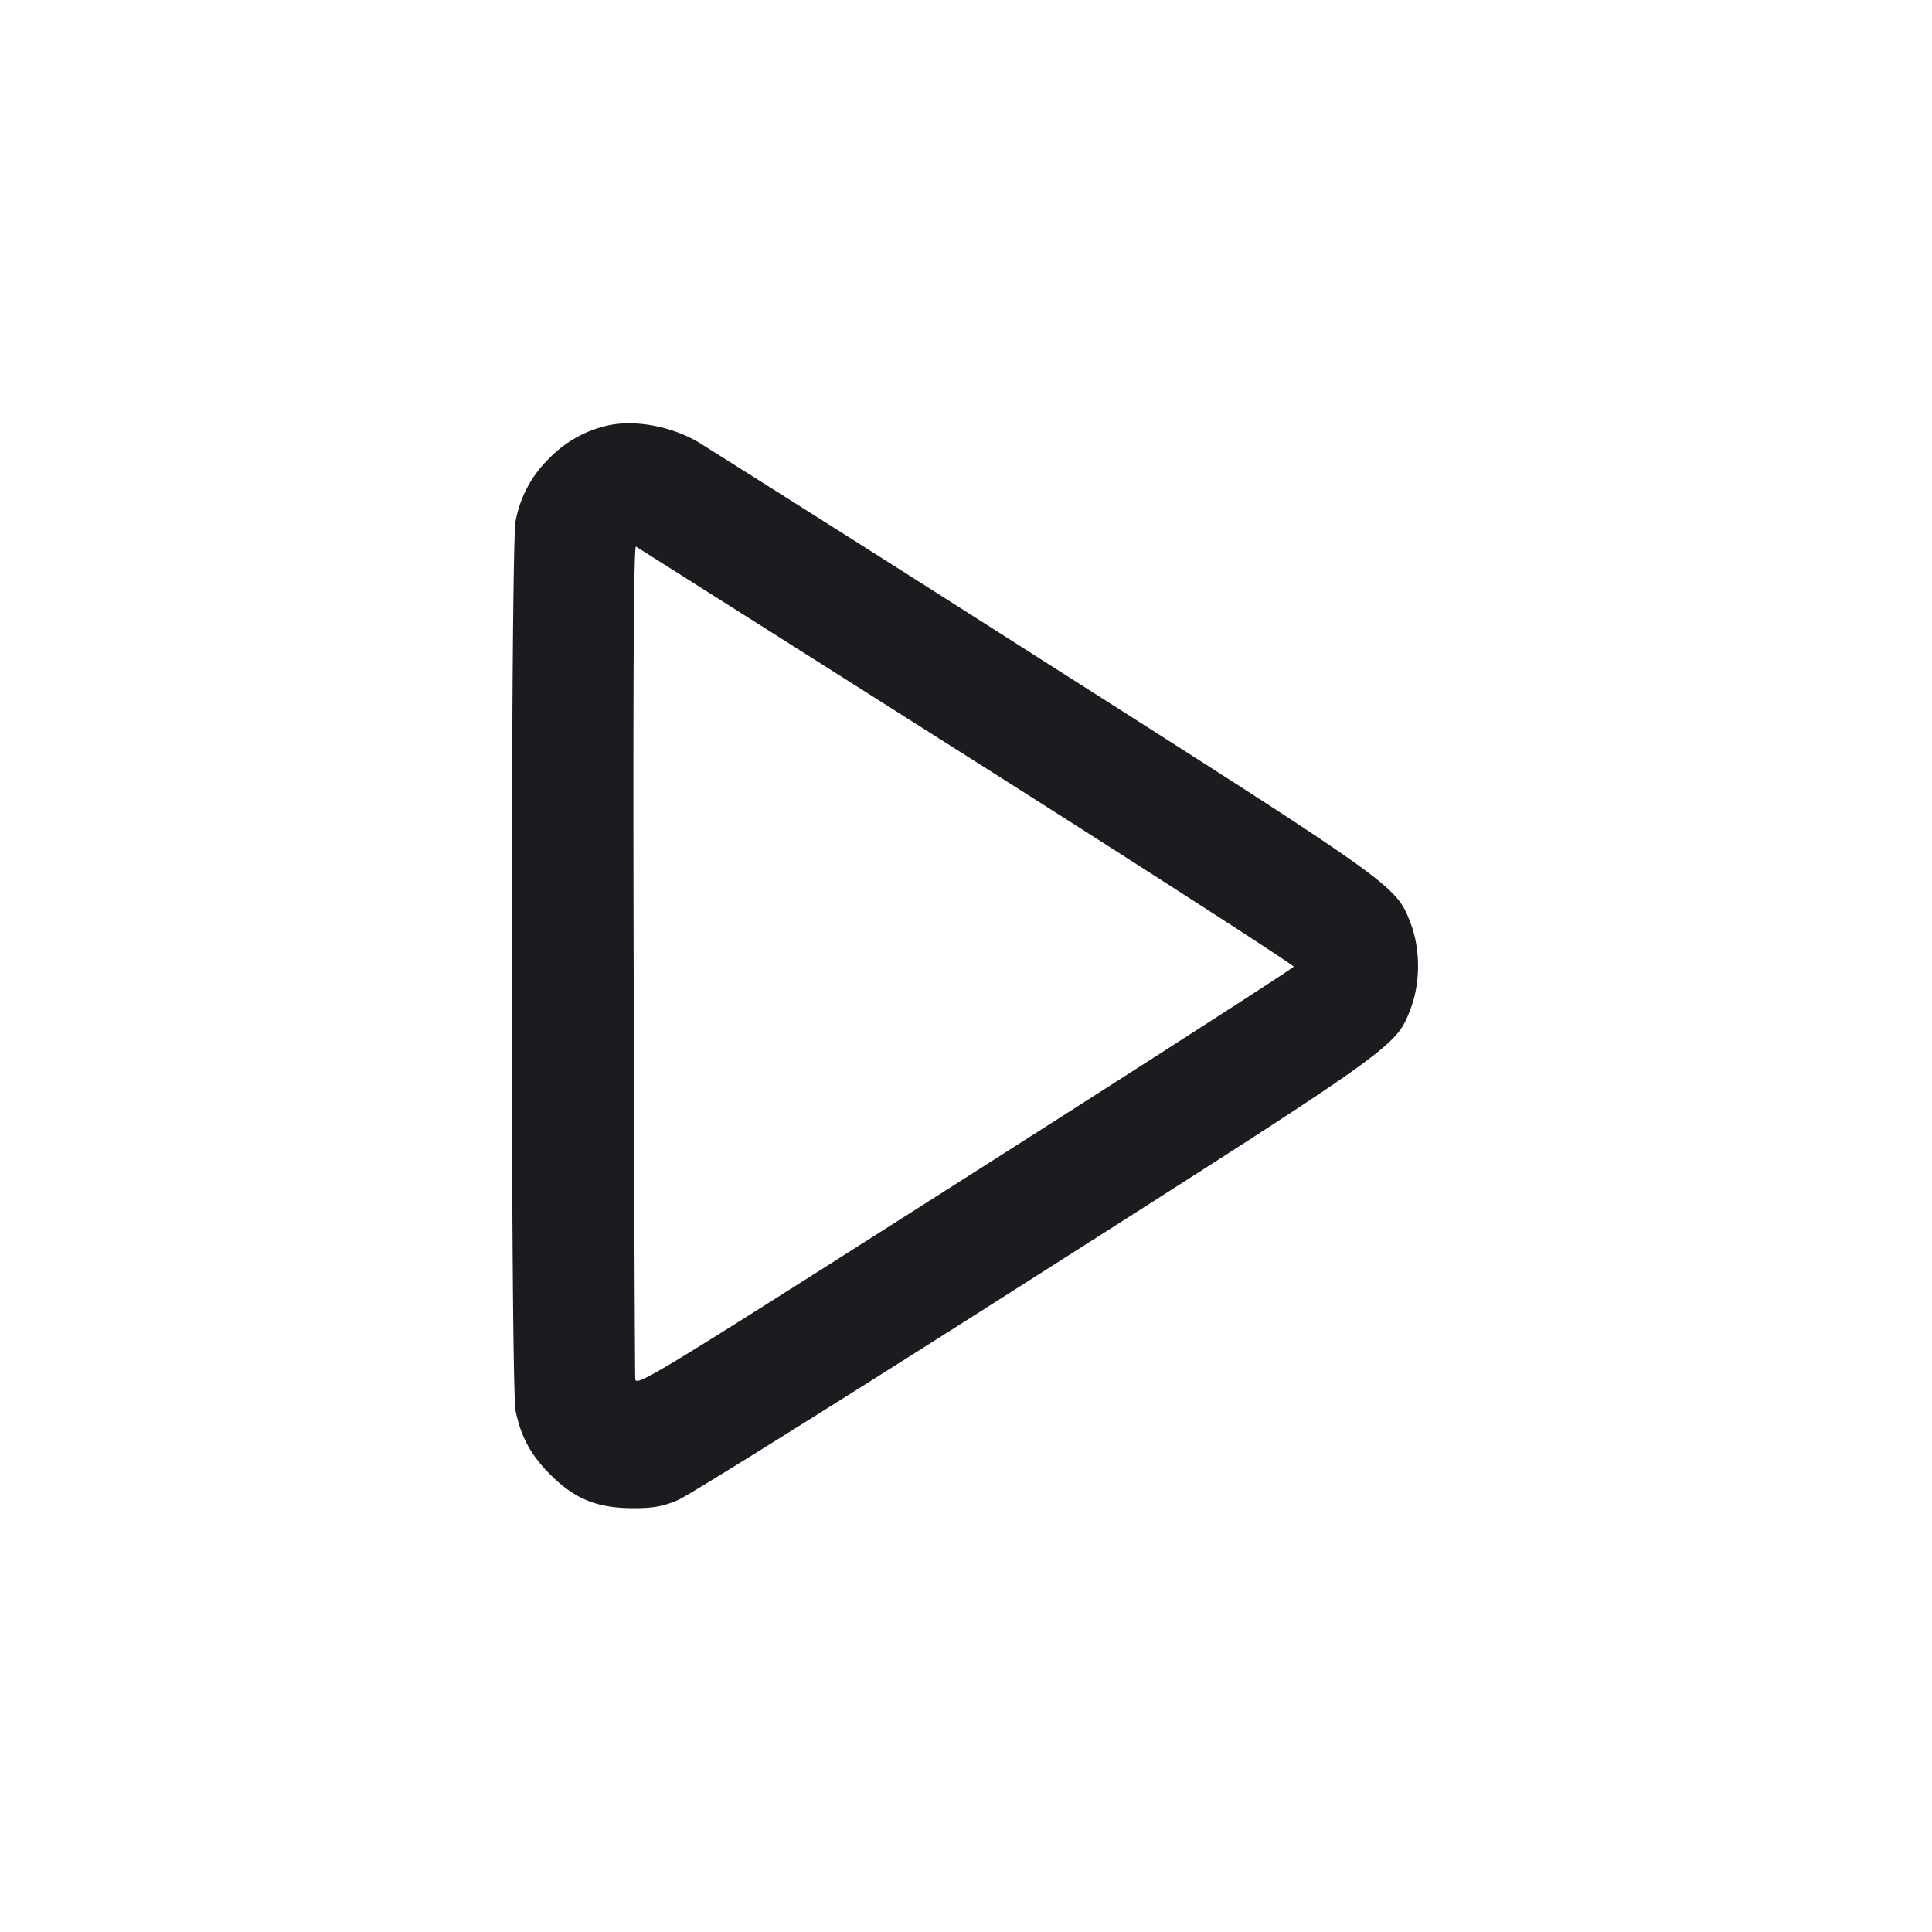 <svg xmlns="http://www.w3.org/2000/svg" width="32" height="32" fill="none"><path fill="#1A1C1F" fill-rule="evenodd" d="M10.087 7.043a1.95 1.95 0 0 0-.996.554 1.93 1.93 0 0 0-.551 1.032c-.085.4-.085 14.342 0 14.742.094.444.257.738.586 1.064.402.396.766.543 1.354.545.338.001.493-.027.747-.133.176-.074 2.816-1.724 5.866-3.668 6.035-3.844 6.027-3.839 6.267-4.459.17-.44.17-1 0-1.44-.238-.615-.248-.623-6.107-4.352a1036 1036 0 0 0-5.68-3.601c-.446-.263-1.037-.376-1.486-.284m5.928 5.481c2.985 1.893 5.421 3.462 5.412 3.488s-2.463 1.605-5.455 3.509c-5.201 3.31-5.439 3.455-5.45 3.317-.006-.08-.019-3.221-.027-6.98-.011-4.588.002-6.825.038-6.805.029.017 2.496 1.579 5.482 3.471"/></svg>